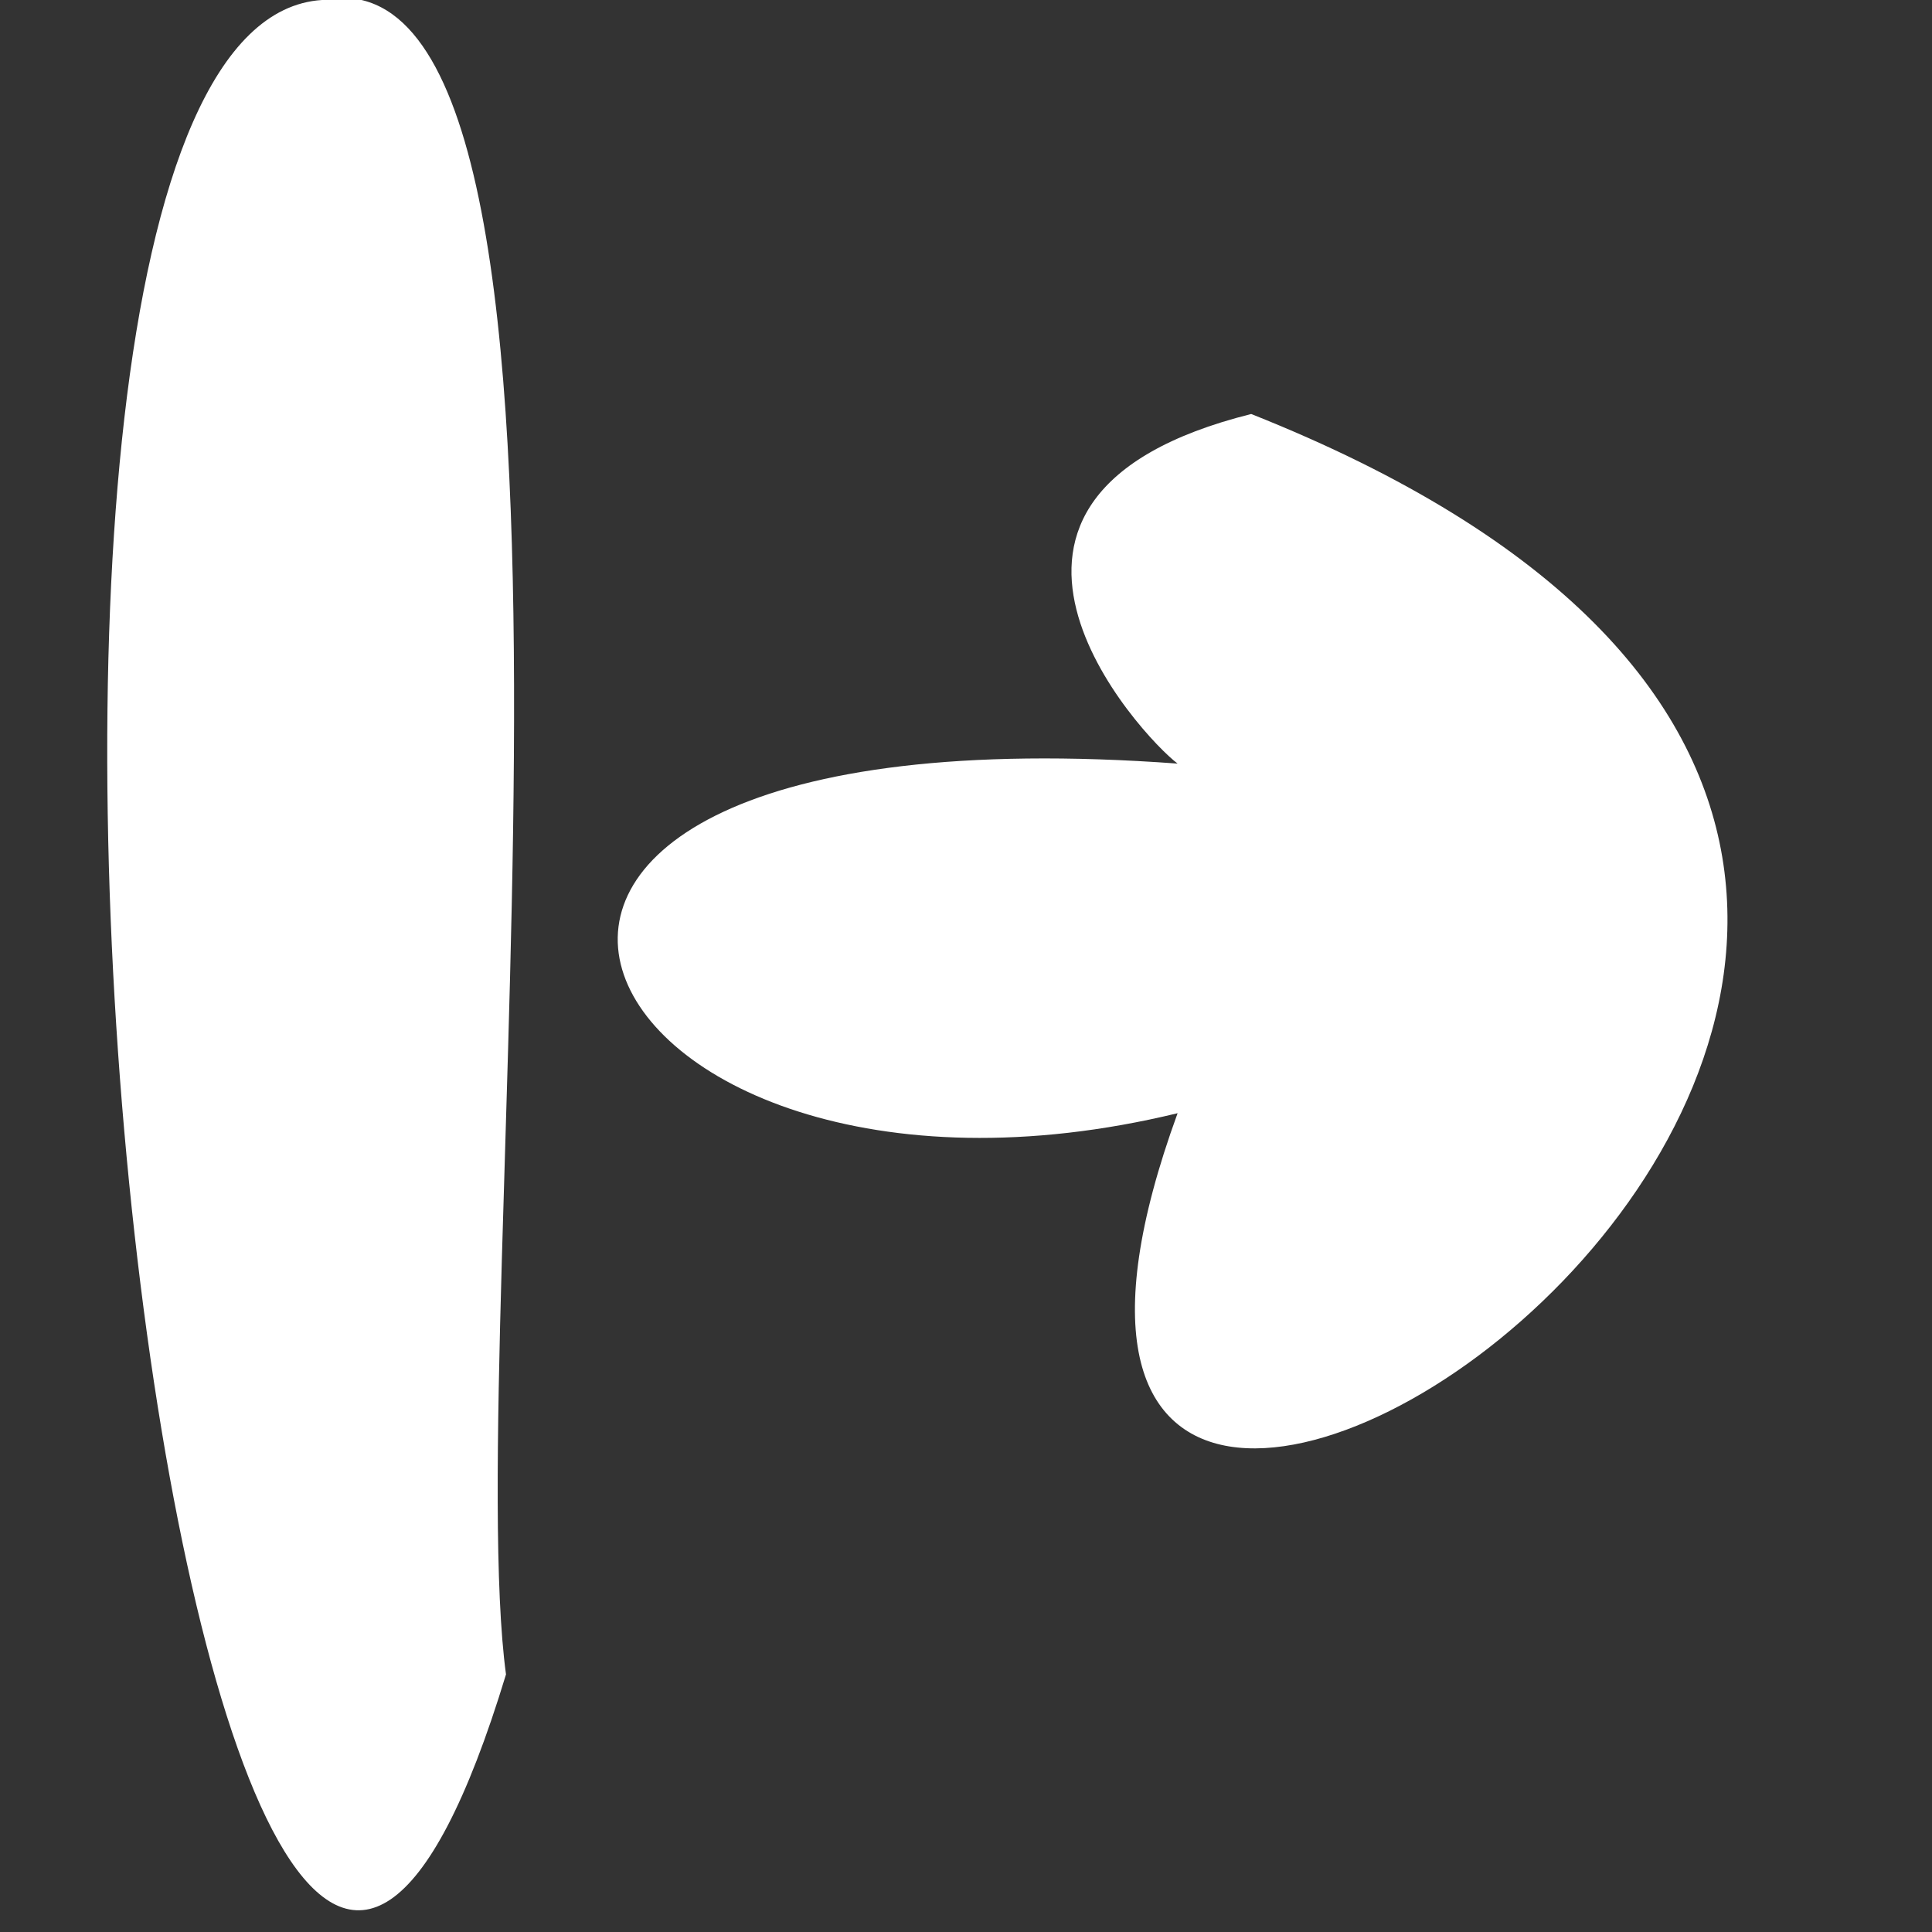 <?xml version="1.0" encoding="utf-8"?>
<!-- Generator: Adobe Illustrator 24.0.0, SVG Export Plug-In . SVG Version: 6.00 Build 0)  -->
<svg version="1.1" id="Layer_1" xmlns="http://www.w3.org/2000/svg" xmlns:xlink="http://www.w3.org/1999/xlink" x="0px" y="0px"
	 viewBox="0 0 21 21" style="enable-background:new 0 0 21 21;" xml:space="preserve">
<rect x="0" y="0" width="21" height="21" fill="#333333" stroke="none"/>
<style type="text/css">
	.st0{fill-rule:evenodd;clip-rule:evenodd;fill:#FFFFFF;}
	.st1{fill:#FFFFFF;}
</style>
<g>
	<g>
		<path class="st0" d="M3.5,1.3c0.6-0.4,1.6,17.3,0,17.8C3,19.6,2,1.8,3.5,1.3z"/>
		<path class="st1" d="M3.5,0c3.4-0.7,1.5,14.5,2,18.2C2.1,29.4-1.2,0.3,3.5,0z"/>
	</g>
	<g>
		<path class="st0" d="M7.8,10.2c-0.3-1.1,6.7-0.5,8-0.6c-6.6-5.5,1.2-3.3,2,1.1c-2.8,3.7-7.6,5.9-2,0.2
			C15.1,10.4,8.5,11.8,7.8,10.2z"/>
		<path class="st1" d="M13.6,4.5c13.6,5.4-4.3,17.2-0.8,7.6c-6.6,1.6-9.5-4.5,0-3.8C12.4,8,10,5.4,13.6,4.5z"/>
	</g>
</g>
</svg>
